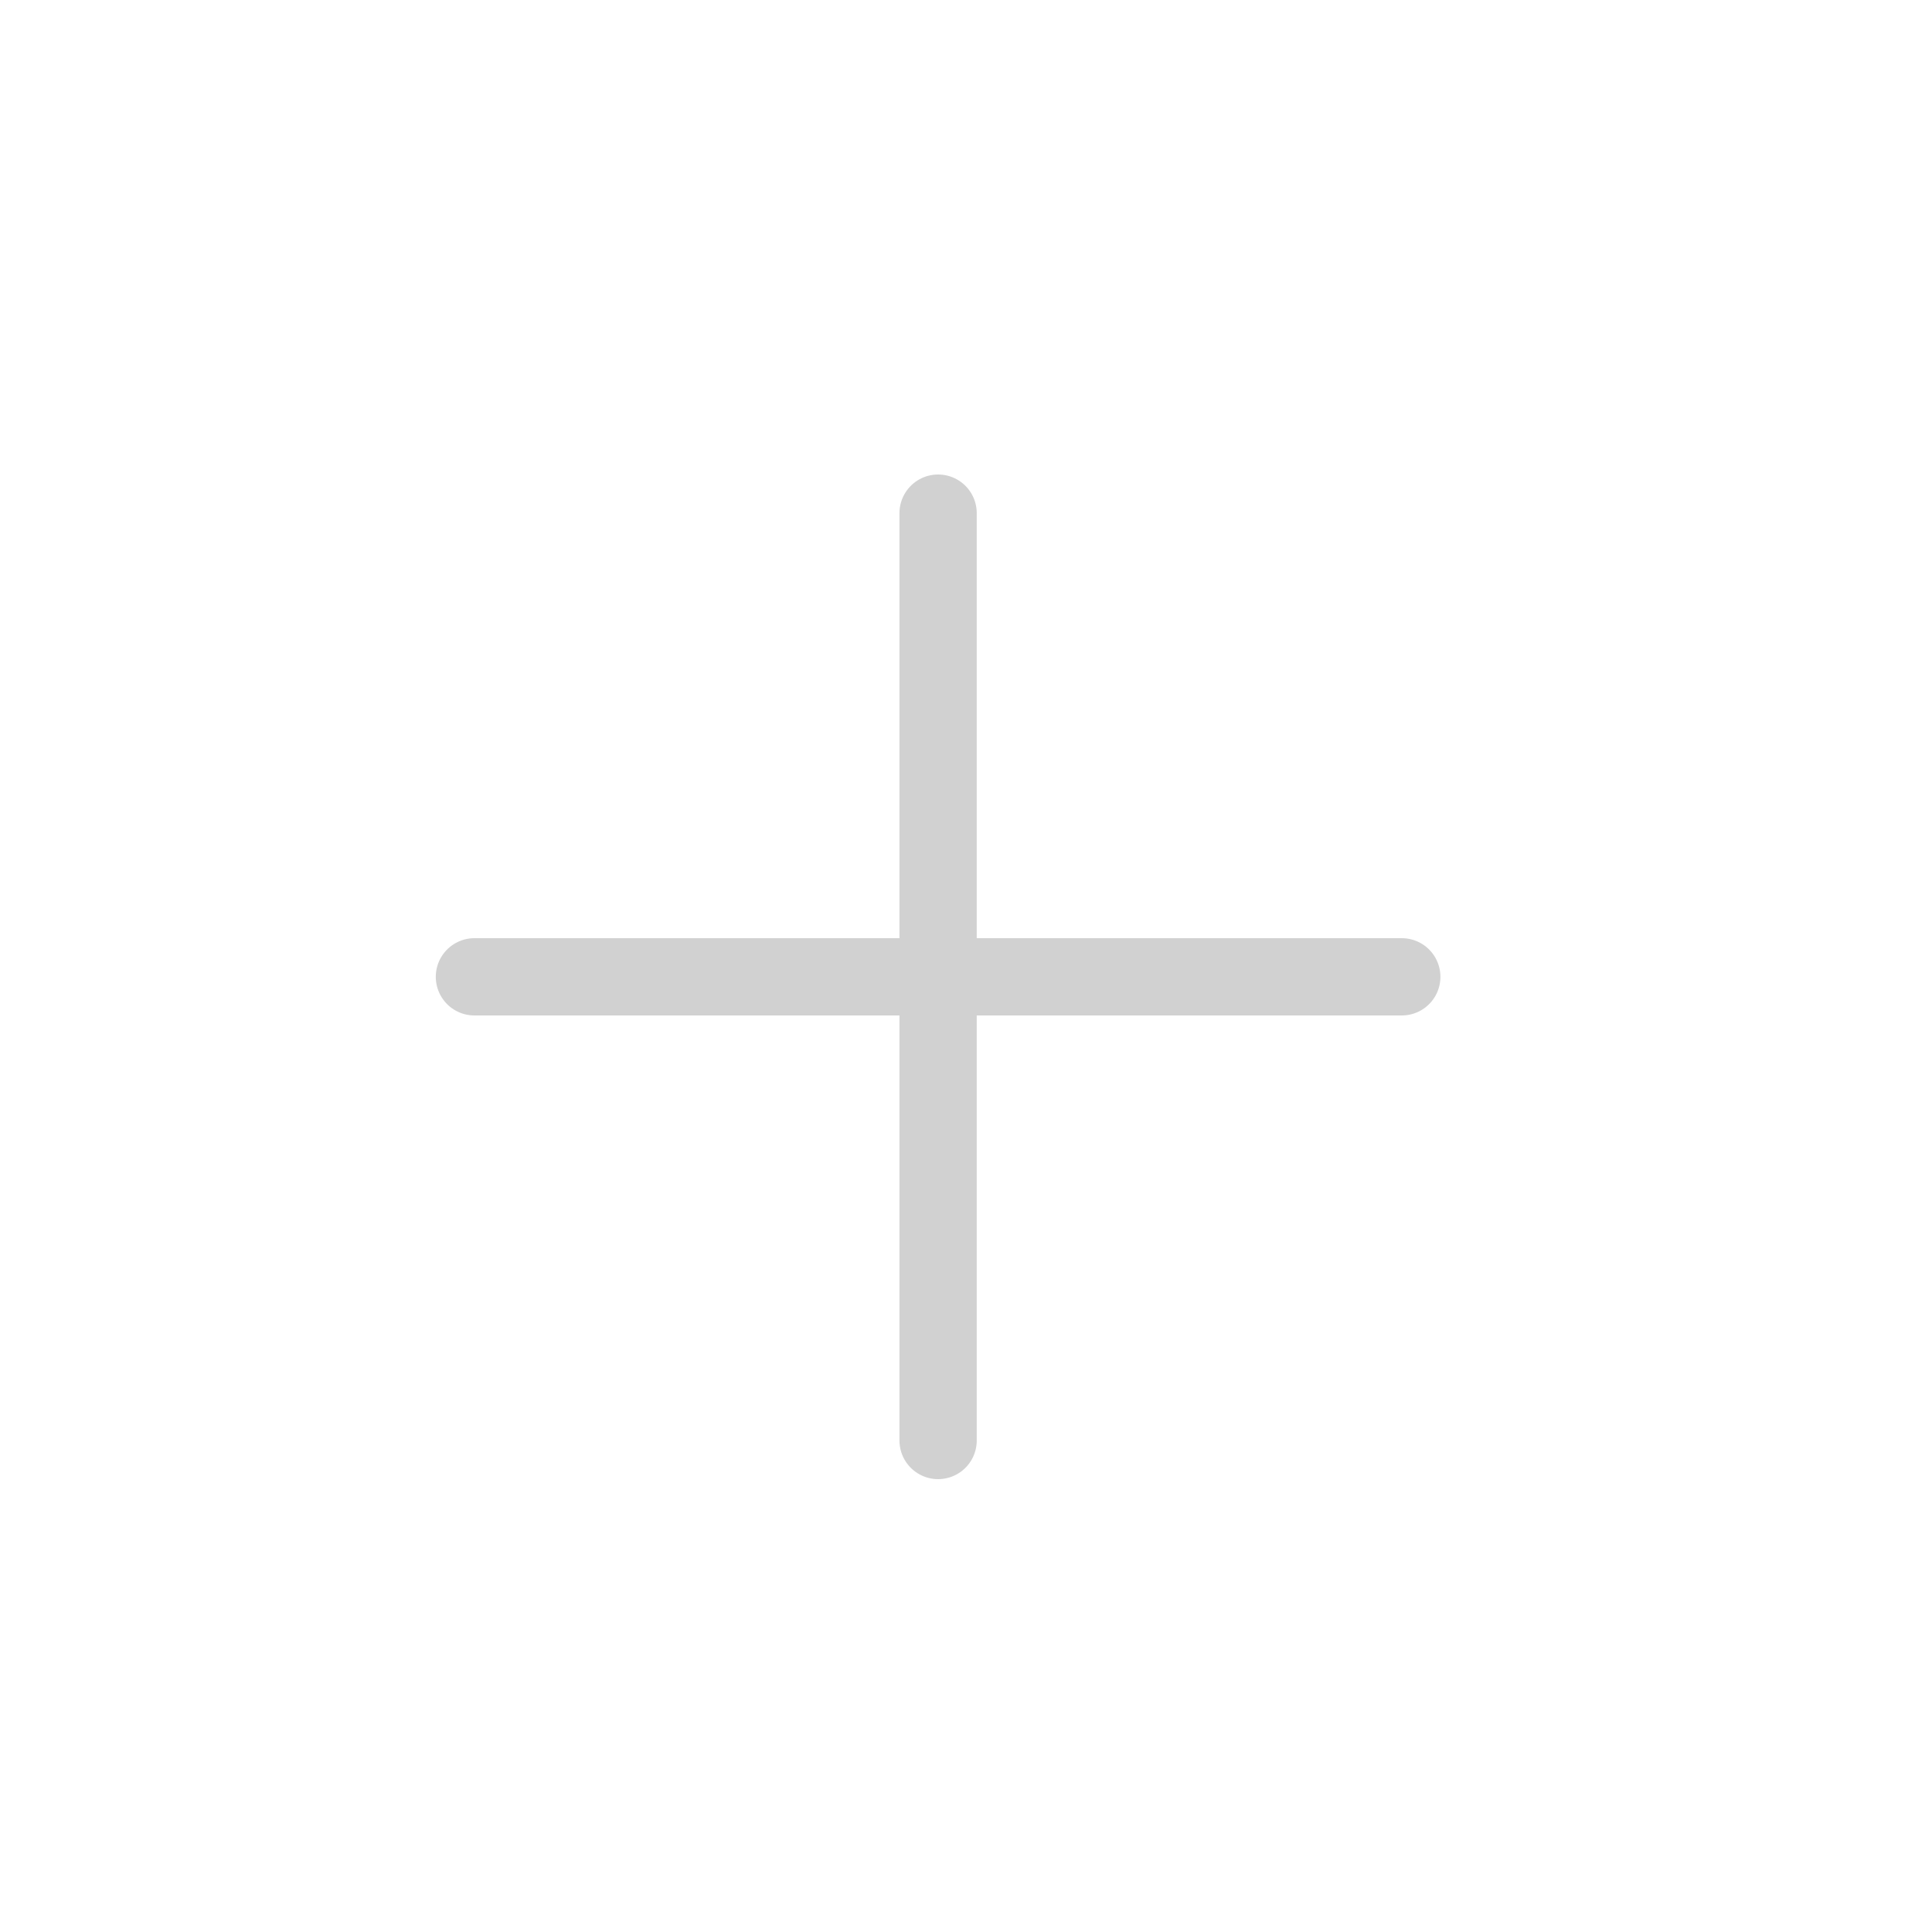 <svg width="25" height="25" viewBox="0 0 25 25" fill="none" xmlns="http://www.w3.org/2000/svg">
<path d="M12.139 6.64V18.64M18.139 12.64L6.139 12.64" stroke="#D1D1D1" stroke-linecap="round" stroke-linejoin="round"/>
</svg>
